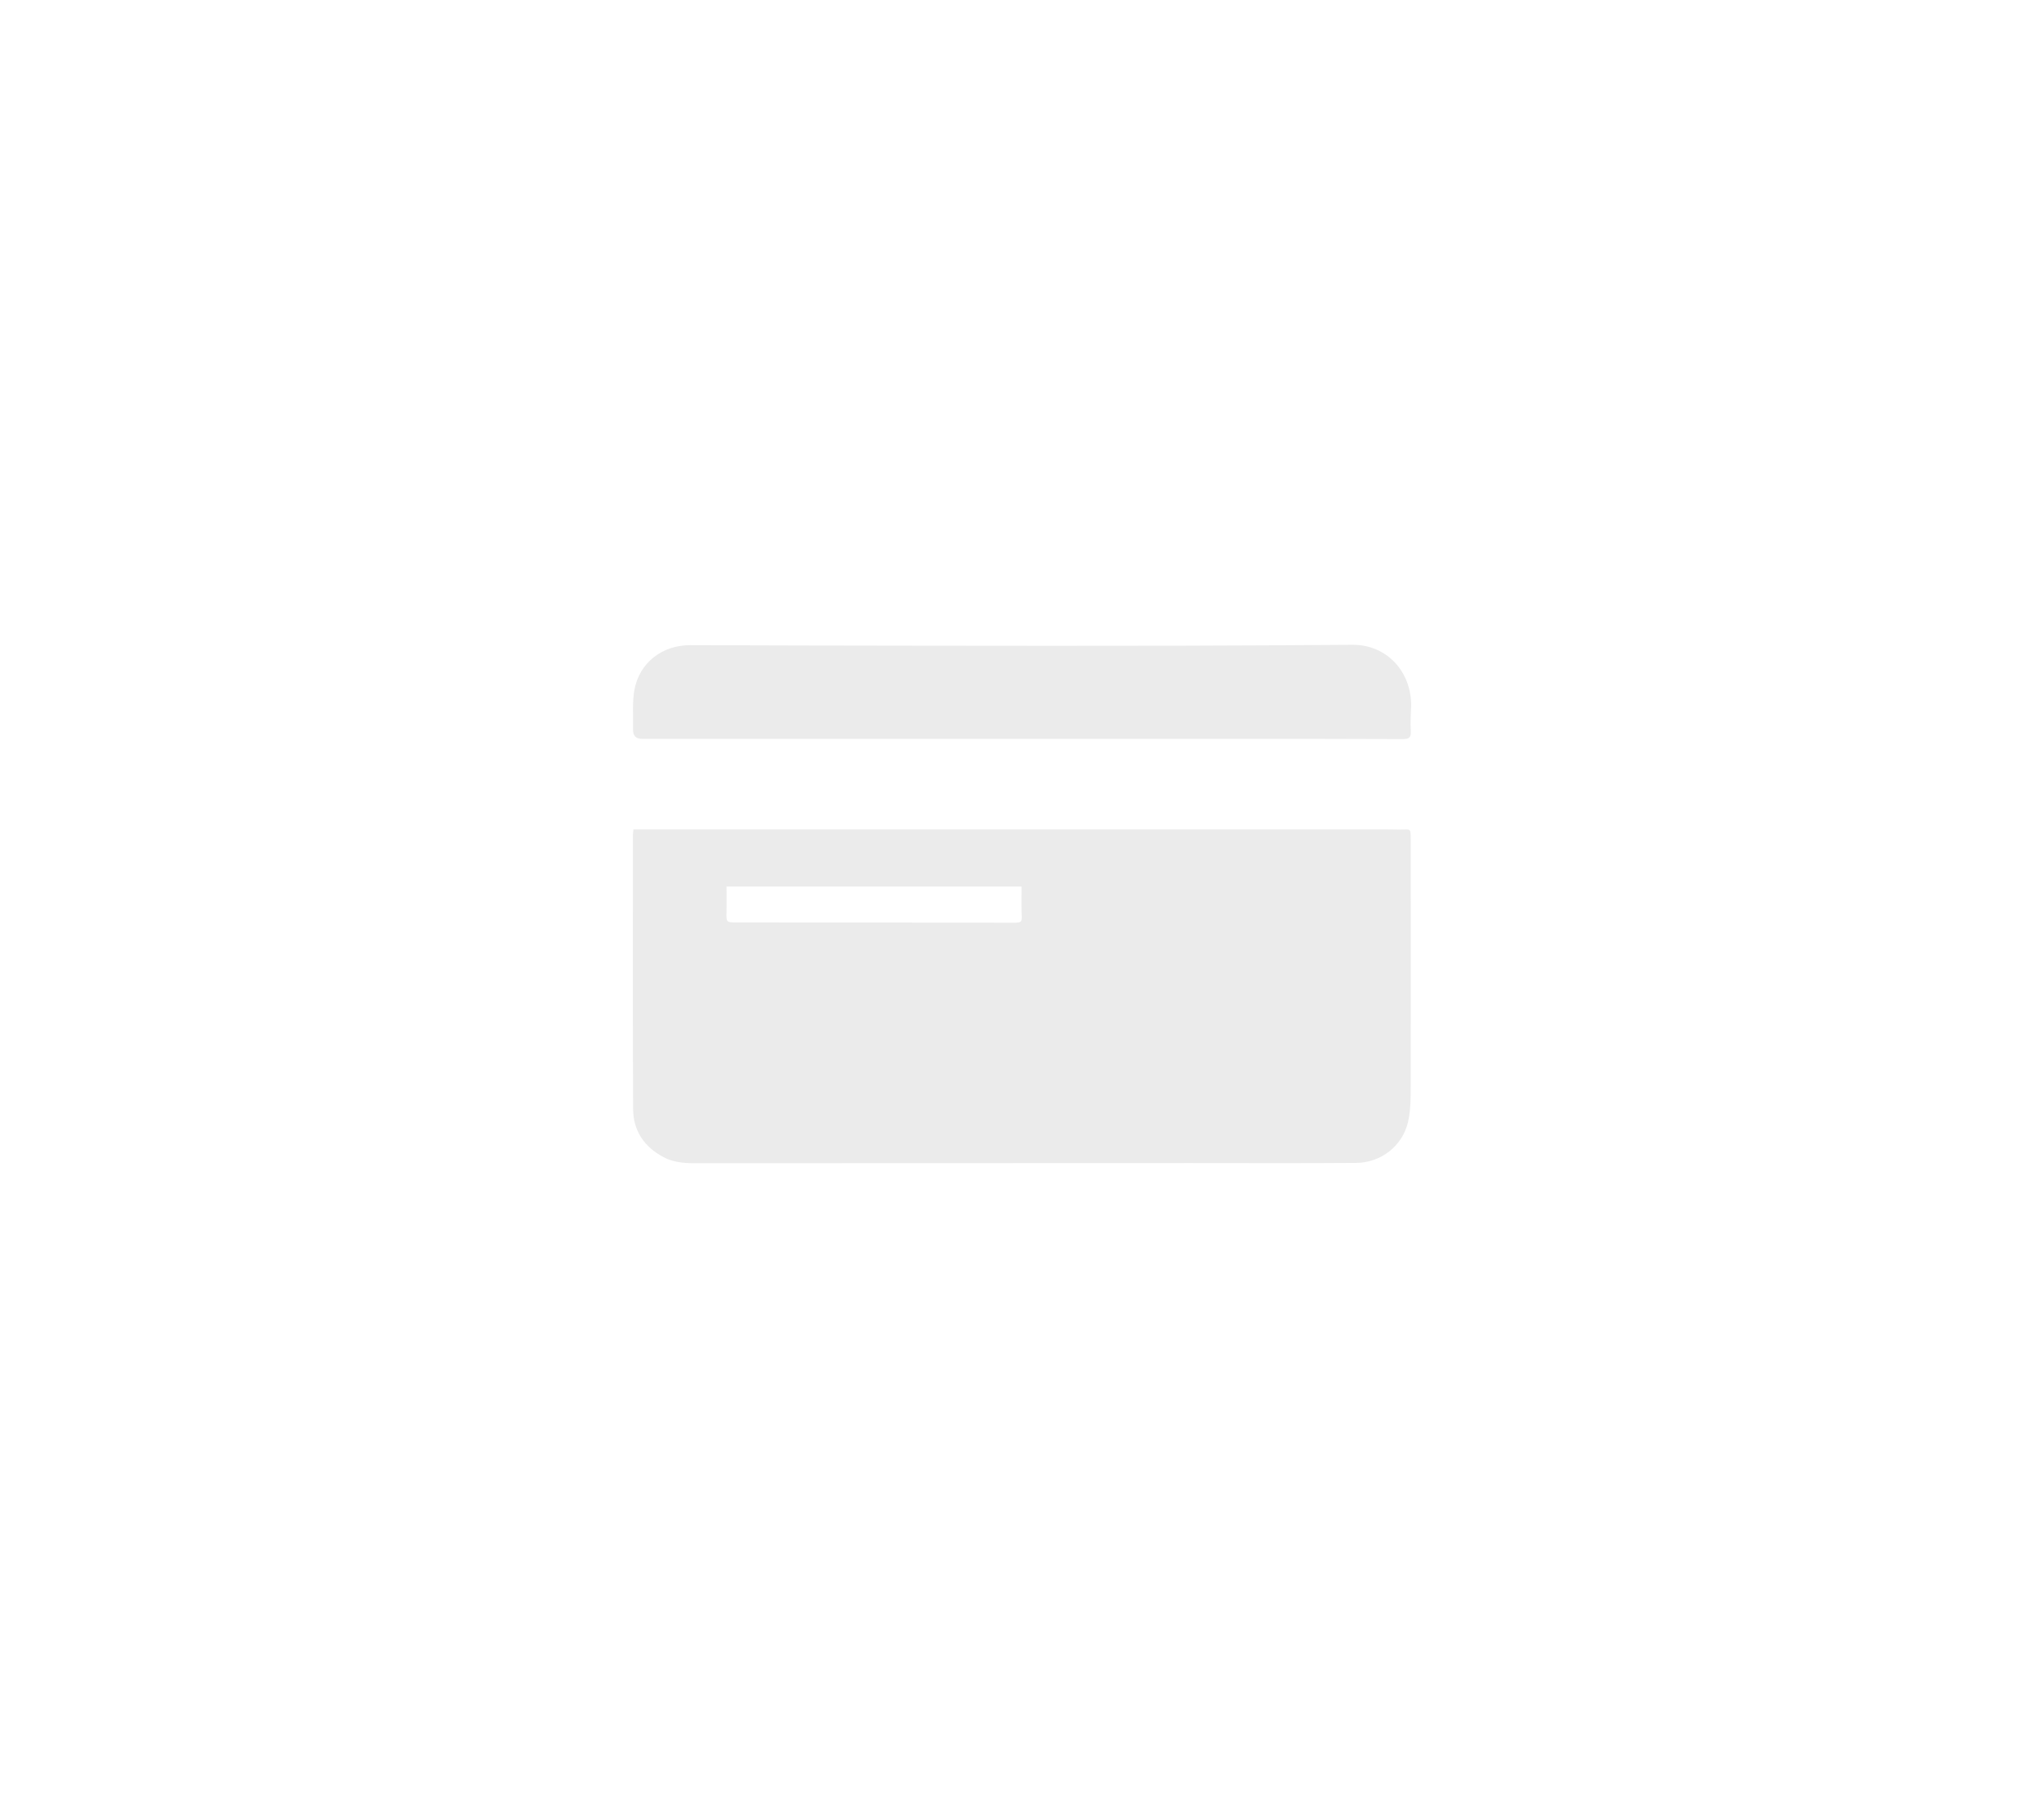 <svg width="52" height="46" viewBox="0 0 52 46" fill="none" xmlns="http://www.w3.org/2000/svg">
<g filter="url(#filter0_d_419_18088)">
<path d="M35.629 21.1C35.526 21.097 35.422 21.096 35.319 21.096H17.903H16.115C16.108 21.159 16.102 21.199 16.102 21.237C16.102 23.56 16.095 25.883 16.107 28.206C16.109 28.759 16.39 29.172 16.883 29.432C17.174 29.585 17.488 29.588 17.805 29.585C21.97 29.585 26.134 29.583 30.299 29.581C31.698 29.581 33.097 29.588 34.499 29.577C35.135 29.573 35.685 29.141 35.823 28.528C35.889 28.23 35.889 27.918 35.889 27.61C35.894 25.527 35.889 23.445 35.889 21.362C35.889 21.039 35.885 21.105 35.631 21.098L35.629 21.1ZM25.861 23.468C23.488 23.463 21.114 23.463 18.742 23.461C18.474 23.461 18.476 23.456 18.483 23.19C18.487 22.981 18.483 22.77 18.483 22.547H25.989C25.989 22.814 25.983 23.071 25.994 23.326C25.998 23.433 25.97 23.464 25.864 23.464L25.861 23.468Z" fill="#EBEBEB"/>
</g>
<g filter="url(#filter1_d_419_18088)">
<path d="M35.9 17.986C35.922 17.082 35.275 16.394 34.412 16.4C32.962 16.409 31.51 16.42 30.06 16.422C27.858 16.427 25.656 16.425 23.453 16.422C21.486 16.422 19.52 16.414 17.553 16.409C16.849 16.409 16.266 16.854 16.14 17.545C16.081 17.872 16.113 18.216 16.105 18.552C16.101 18.71 16.175 18.79 16.329 18.792H16.397H25.998H31.641C32.989 18.792 34.336 18.792 35.684 18.798C35.852 18.798 35.901 18.755 35.891 18.587C35.878 18.389 35.891 18.187 35.898 17.986L35.9 17.986Z" fill="#EBEBEB"/>
</g>
</svg>
